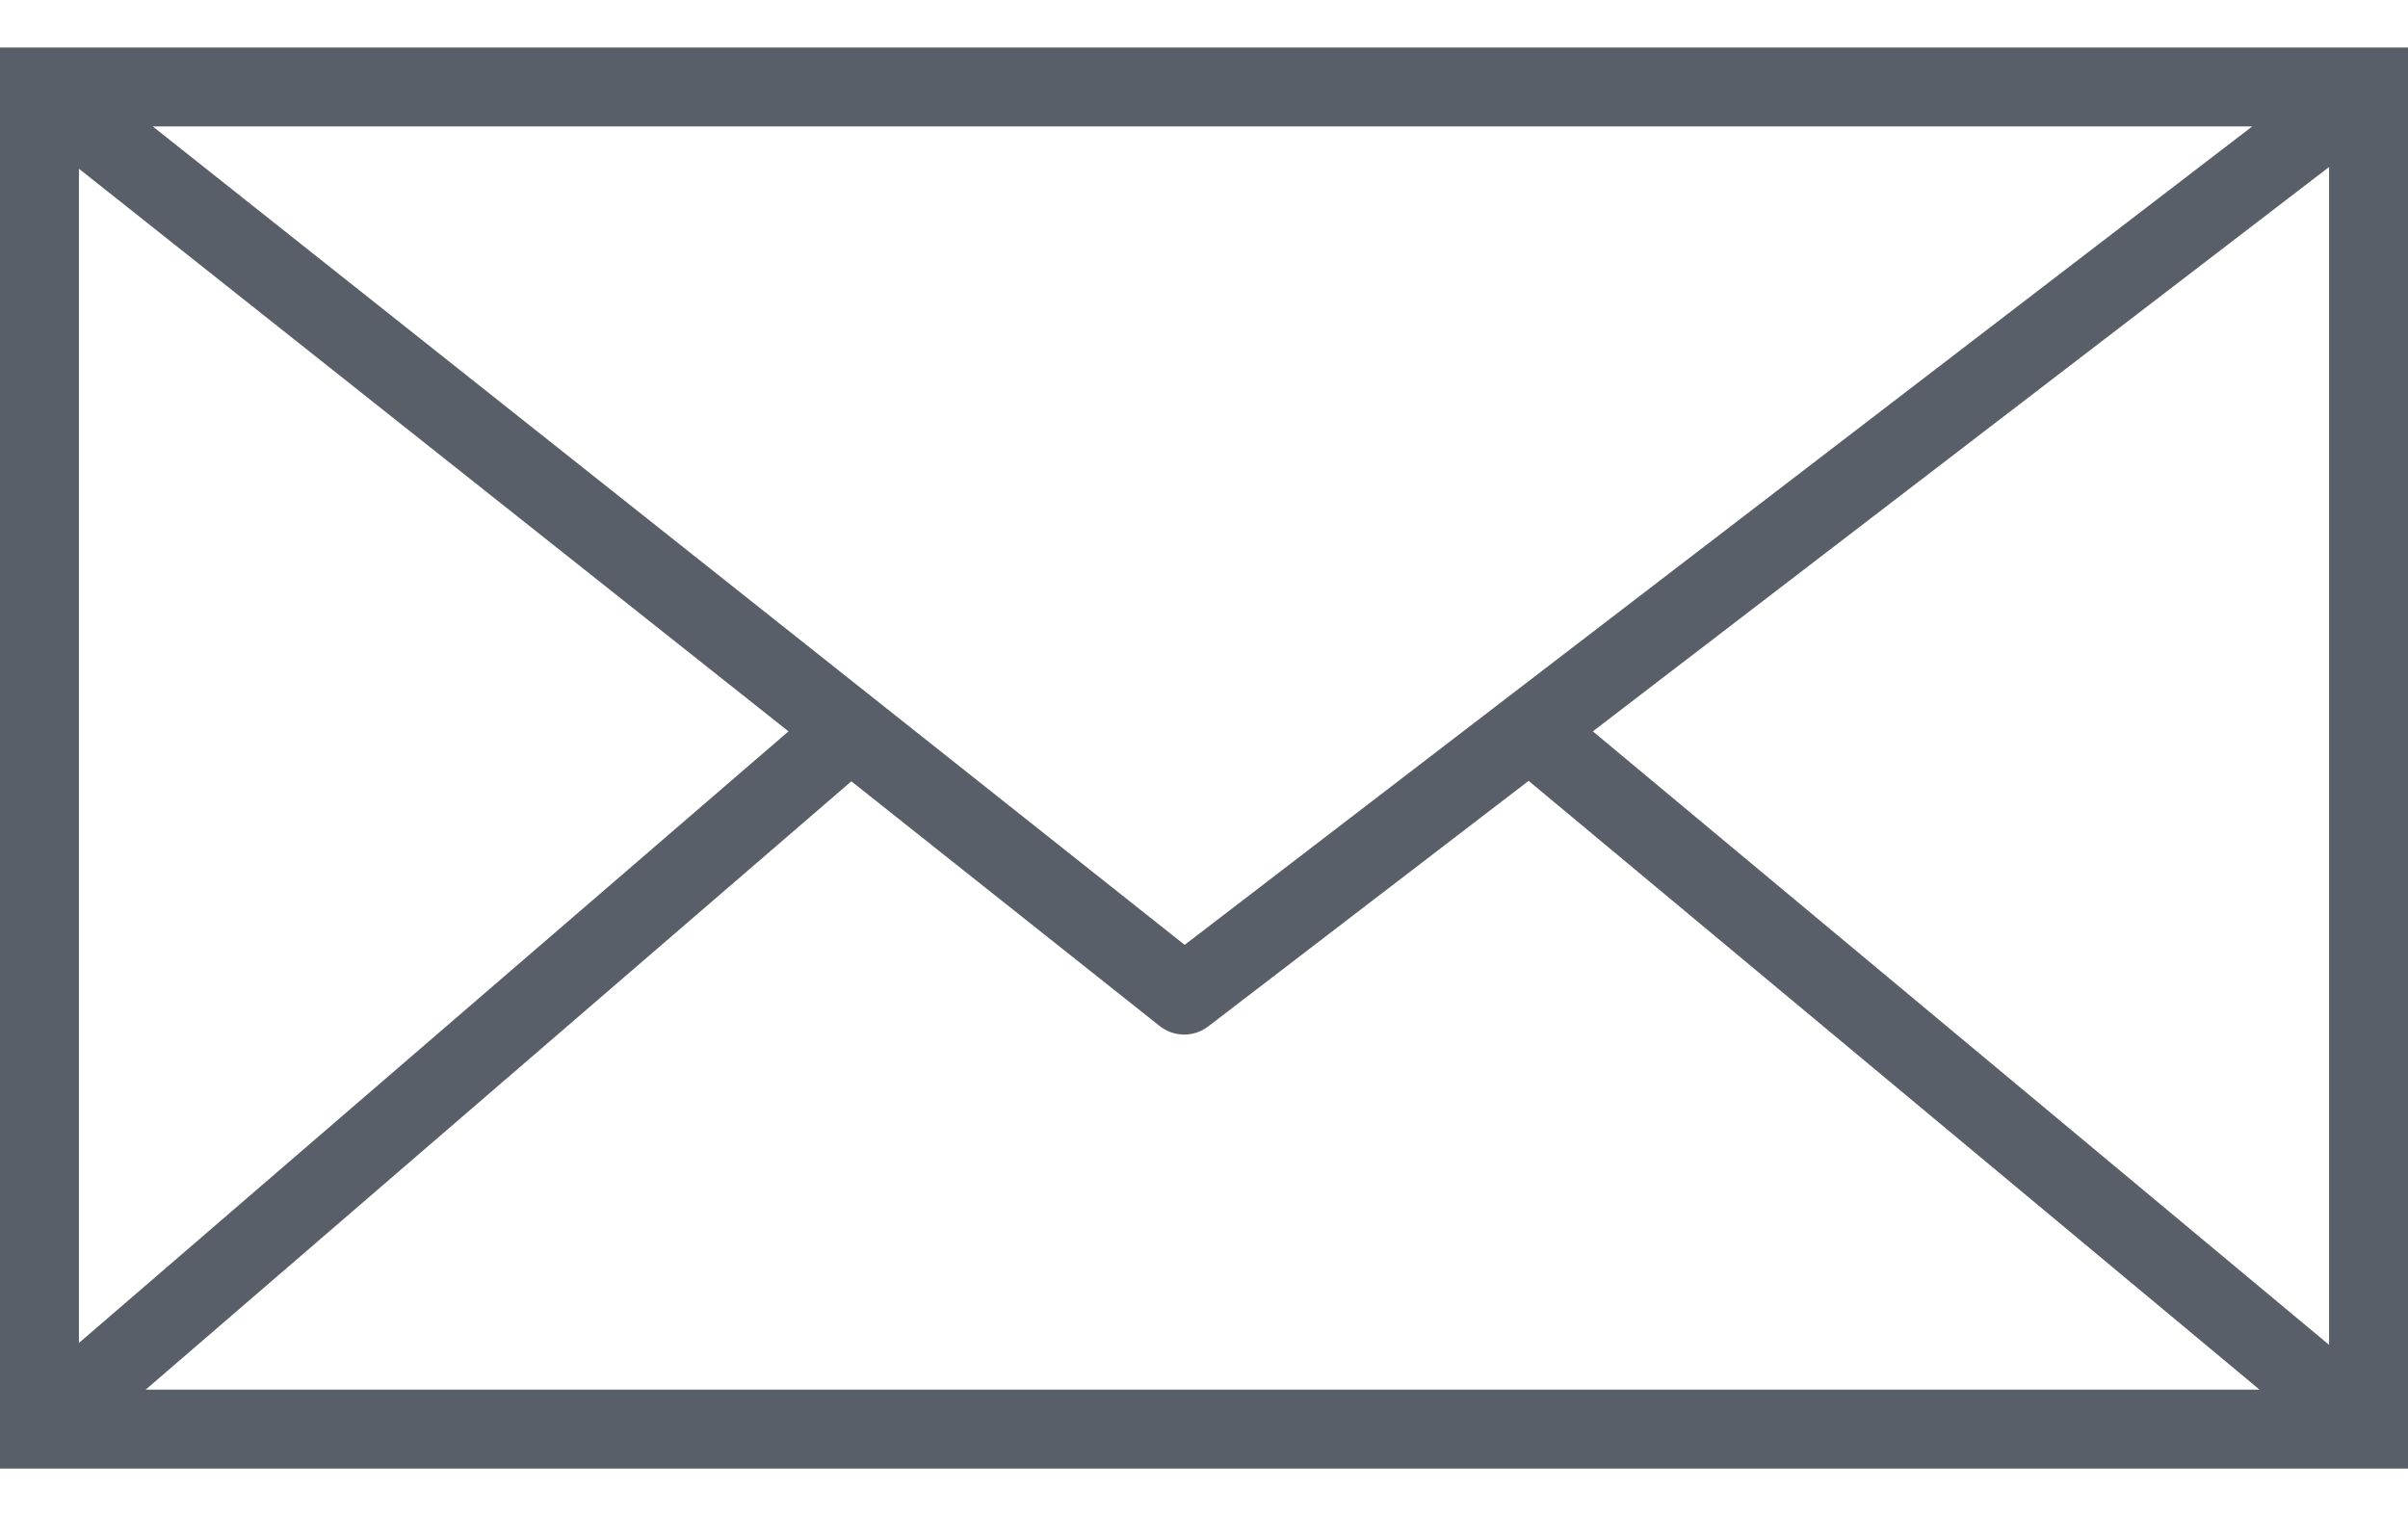 <svg width="27" height="17" viewBox="0 0 27 17" fill="none" xmlns="http://www.w3.org/2000/svg">
<path d="M0.443 0.533H0V16.468H27V0.533H0.443ZM25.253 1.418L13.283 10.595L1.713 1.418H25.253ZM0.885 1.892L8.841 8.201L0.885 15.059V1.892ZM1.634 15.582L9.546 8.761L13.003 11.505C13.162 11.631 13.387 11.633 13.548 11.509L17.14 8.756L25.335 15.582H1.634ZM26.115 15.08L17.86 8.201L26.115 1.873V15.08Z" fill="#585F68"/>
</svg>
